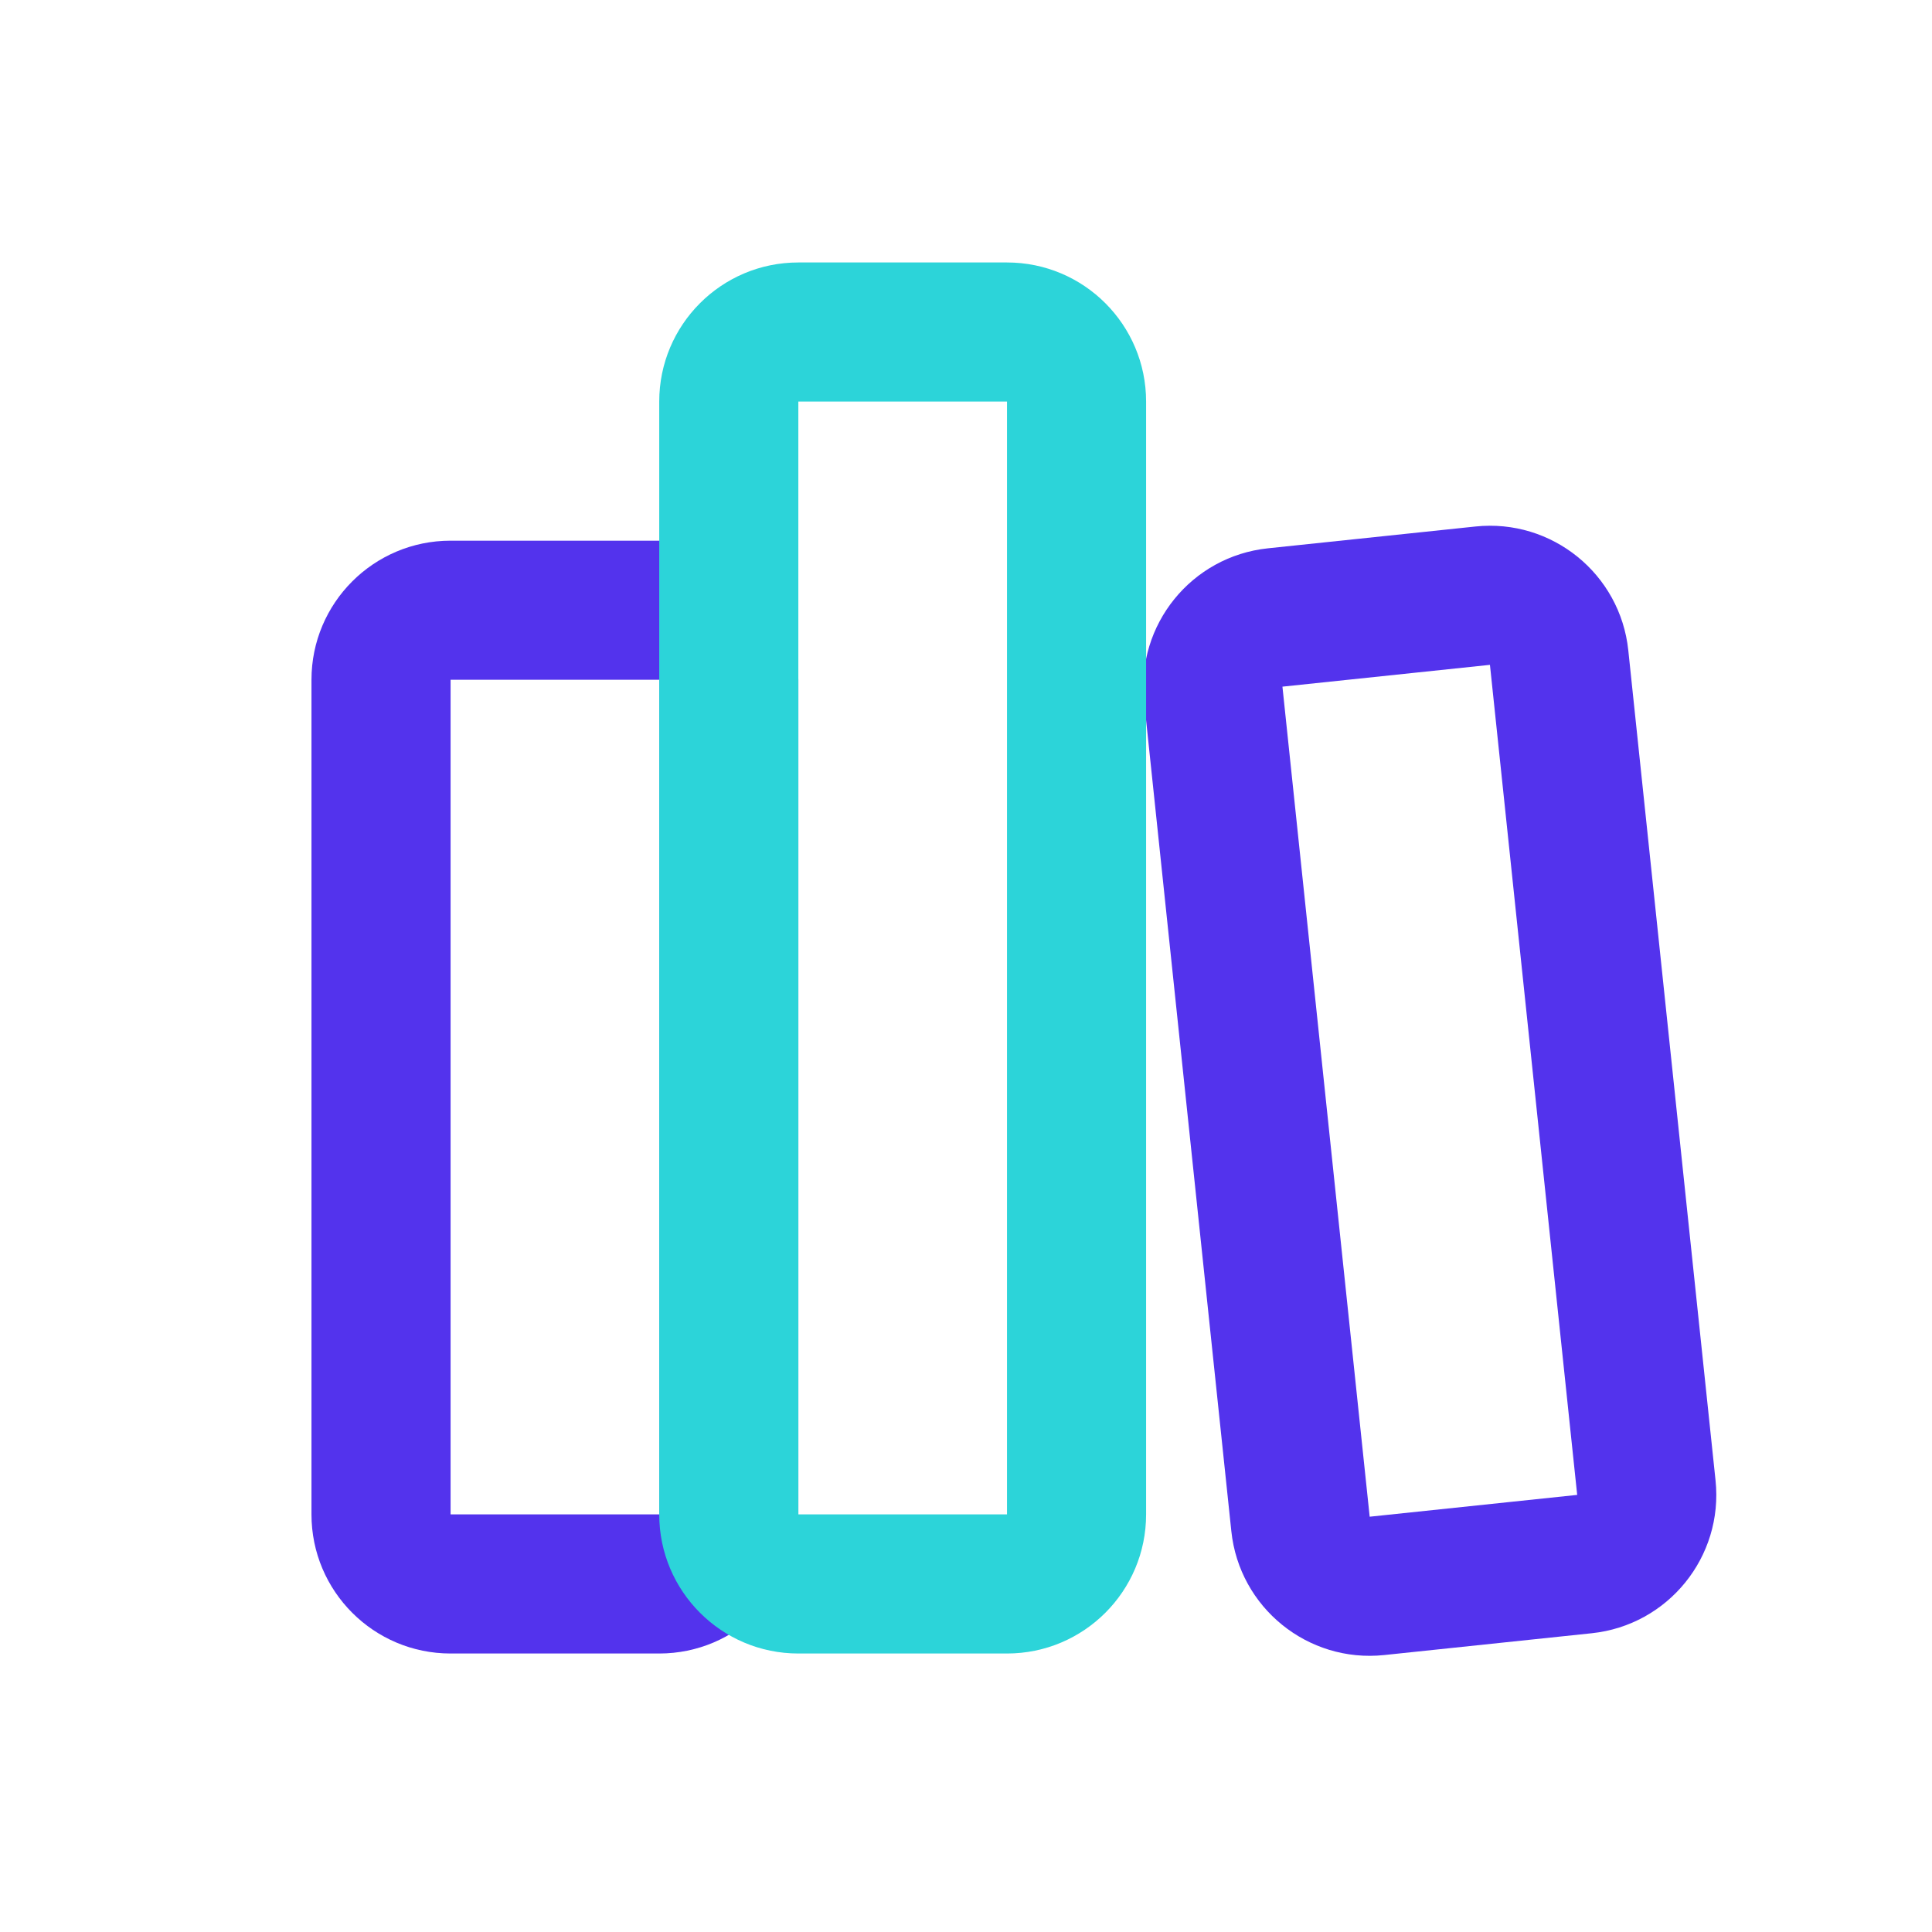 <?xml version="1.0" encoding="UTF-8" standalone="no"?>
<svg
   xmlns:dc="http://purl.org/dc/elements/1.1/"
   xmlns:cc="http://creativecommons.org/ns#"
   xmlns:rdf="http://www.w3.org/1999/02/22-rdf-syntax-ns#"
   xmlns:svg="http://www.w3.org/2000/svg"
   xmlns="http://www.w3.org/2000/svg"
   xmlns:sodipodi="http://sodipodi.sourceforge.net/DTD/sodipodi-0.dtd"
   xmlns:inkscape="http://www.inkscape.org/namespaces/inkscape"
   width="128"
   height="128"
   viewBox="0 0 128 128"
   id="svg2"
   version="1.1"
   inkscape:version="0.91 r13725"
   sodipodi:docname="library.svg">
  <defs
     id="defs41" />
  <sodipodi:namedview
     pagecolor="#ffffff"
     bordercolor="#666666"
     borderopacity="1"
     objecttolerance="10"
     gridtolerance="10"
     guidetolerance="10"
     inkscape:pageopacity="0"
     inkscape:pageshadow="2"
     inkscape:window-width="1280"
     inkscape:window-height="755"
     id="namedview39"
     showgrid="false"
     inkscape:zoom="1.84375"
     inkscape:cx="-3.9589307"
     inkscape:cy="64"
     inkscape:window-x="0"
     inkscape:window-y="1"
     inkscape:window-maximized="1"
     inkscape:current-layer="svg2" />
  <title
     id="title4">features-nextgen</title>
  <g
     transform="matrix(0.216,0,0,0.216,20.636,17.009)"
     id="g8115-4">
    <g
       style="fill:#5333ed;fill-opacity:1"
       id="g3">
      <g
         style="fill:#5333ed;fill-opacity:1"
         id="g5">
        <path
           inkscape:connector-curvature="0"
           style="fill:#5333ed;fill-opacity:1"
           id="path7"
           d="m 106.667,87.094 -64,0 C 19.102,87.094 0,106.196 0,129.76 l 0,256 c 0,23.564 19.102,42.667 42.667,42.667 l 64,0 c 23.564,0 42.667,-19.103 42.667,-42.667 l 0,-256 C 149.333,106.196 130.231,87.094 106.667,87.094 Z m 0,298.666 -64,0 0,-256 64,0 0,256 z" />
      </g>
    </g>
    <g
       style="fill:#5333ed;fill-opacity:1"
       id="g9-3">
      <g
         style="fill:#5333ed;fill-opacity:1"
         id="g11-8">
        <path
           inkscape:connector-curvature="0"
           style="fill:#5333ed;fill-opacity:1"
           id="path13"
           d="M 430.66,375.317 403.9,120.72 C 401.437,97.285 380.442,80.284 357.007,82.747 l -63.649,6.69 c -23.435,2.463 -40.436,23.458 -37.973,46.893 l 26.76,254.597 c 2.463,23.435 23.458,40.436 46.893,37.973 l 63.649,-6.69 c 23.435,-2.464 40.436,-23.458 37.973,-46.893 z m -106.082,11.15 -26.76,-254.597 63.649,-6.69 26.76,254.597 -63.649,6.69 z" />
      </g>
    </g>
    <g
       style="fill:#2cd4d9;fill-opacity:1"
       id="g15-5">
      <g
         style="fill:#2cd4d9;fill-opacity:1"
         id="g17-0">
        <path
           inkscape:connector-curvature="0"
           style="fill:#2cd4d9;fill-opacity:1"
           id="path19-5"
           d="m 213.333,1.76 -64,0 c -23.564,0 -42.667,19.102 -42.667,42.667 l 0,341.333 c 0,23.564 19.103,42.667 42.667,42.667 l 64,0 C 236.897,428.427 256,409.324 256,385.76 L 256,44.427 C 256,20.863 236.897,1.76 213.333,1.76 Z m 0,384 -64,0 0,-341.333 64,0 0,341.333 z" />
      </g>
    </g>
  </g>
</svg>
